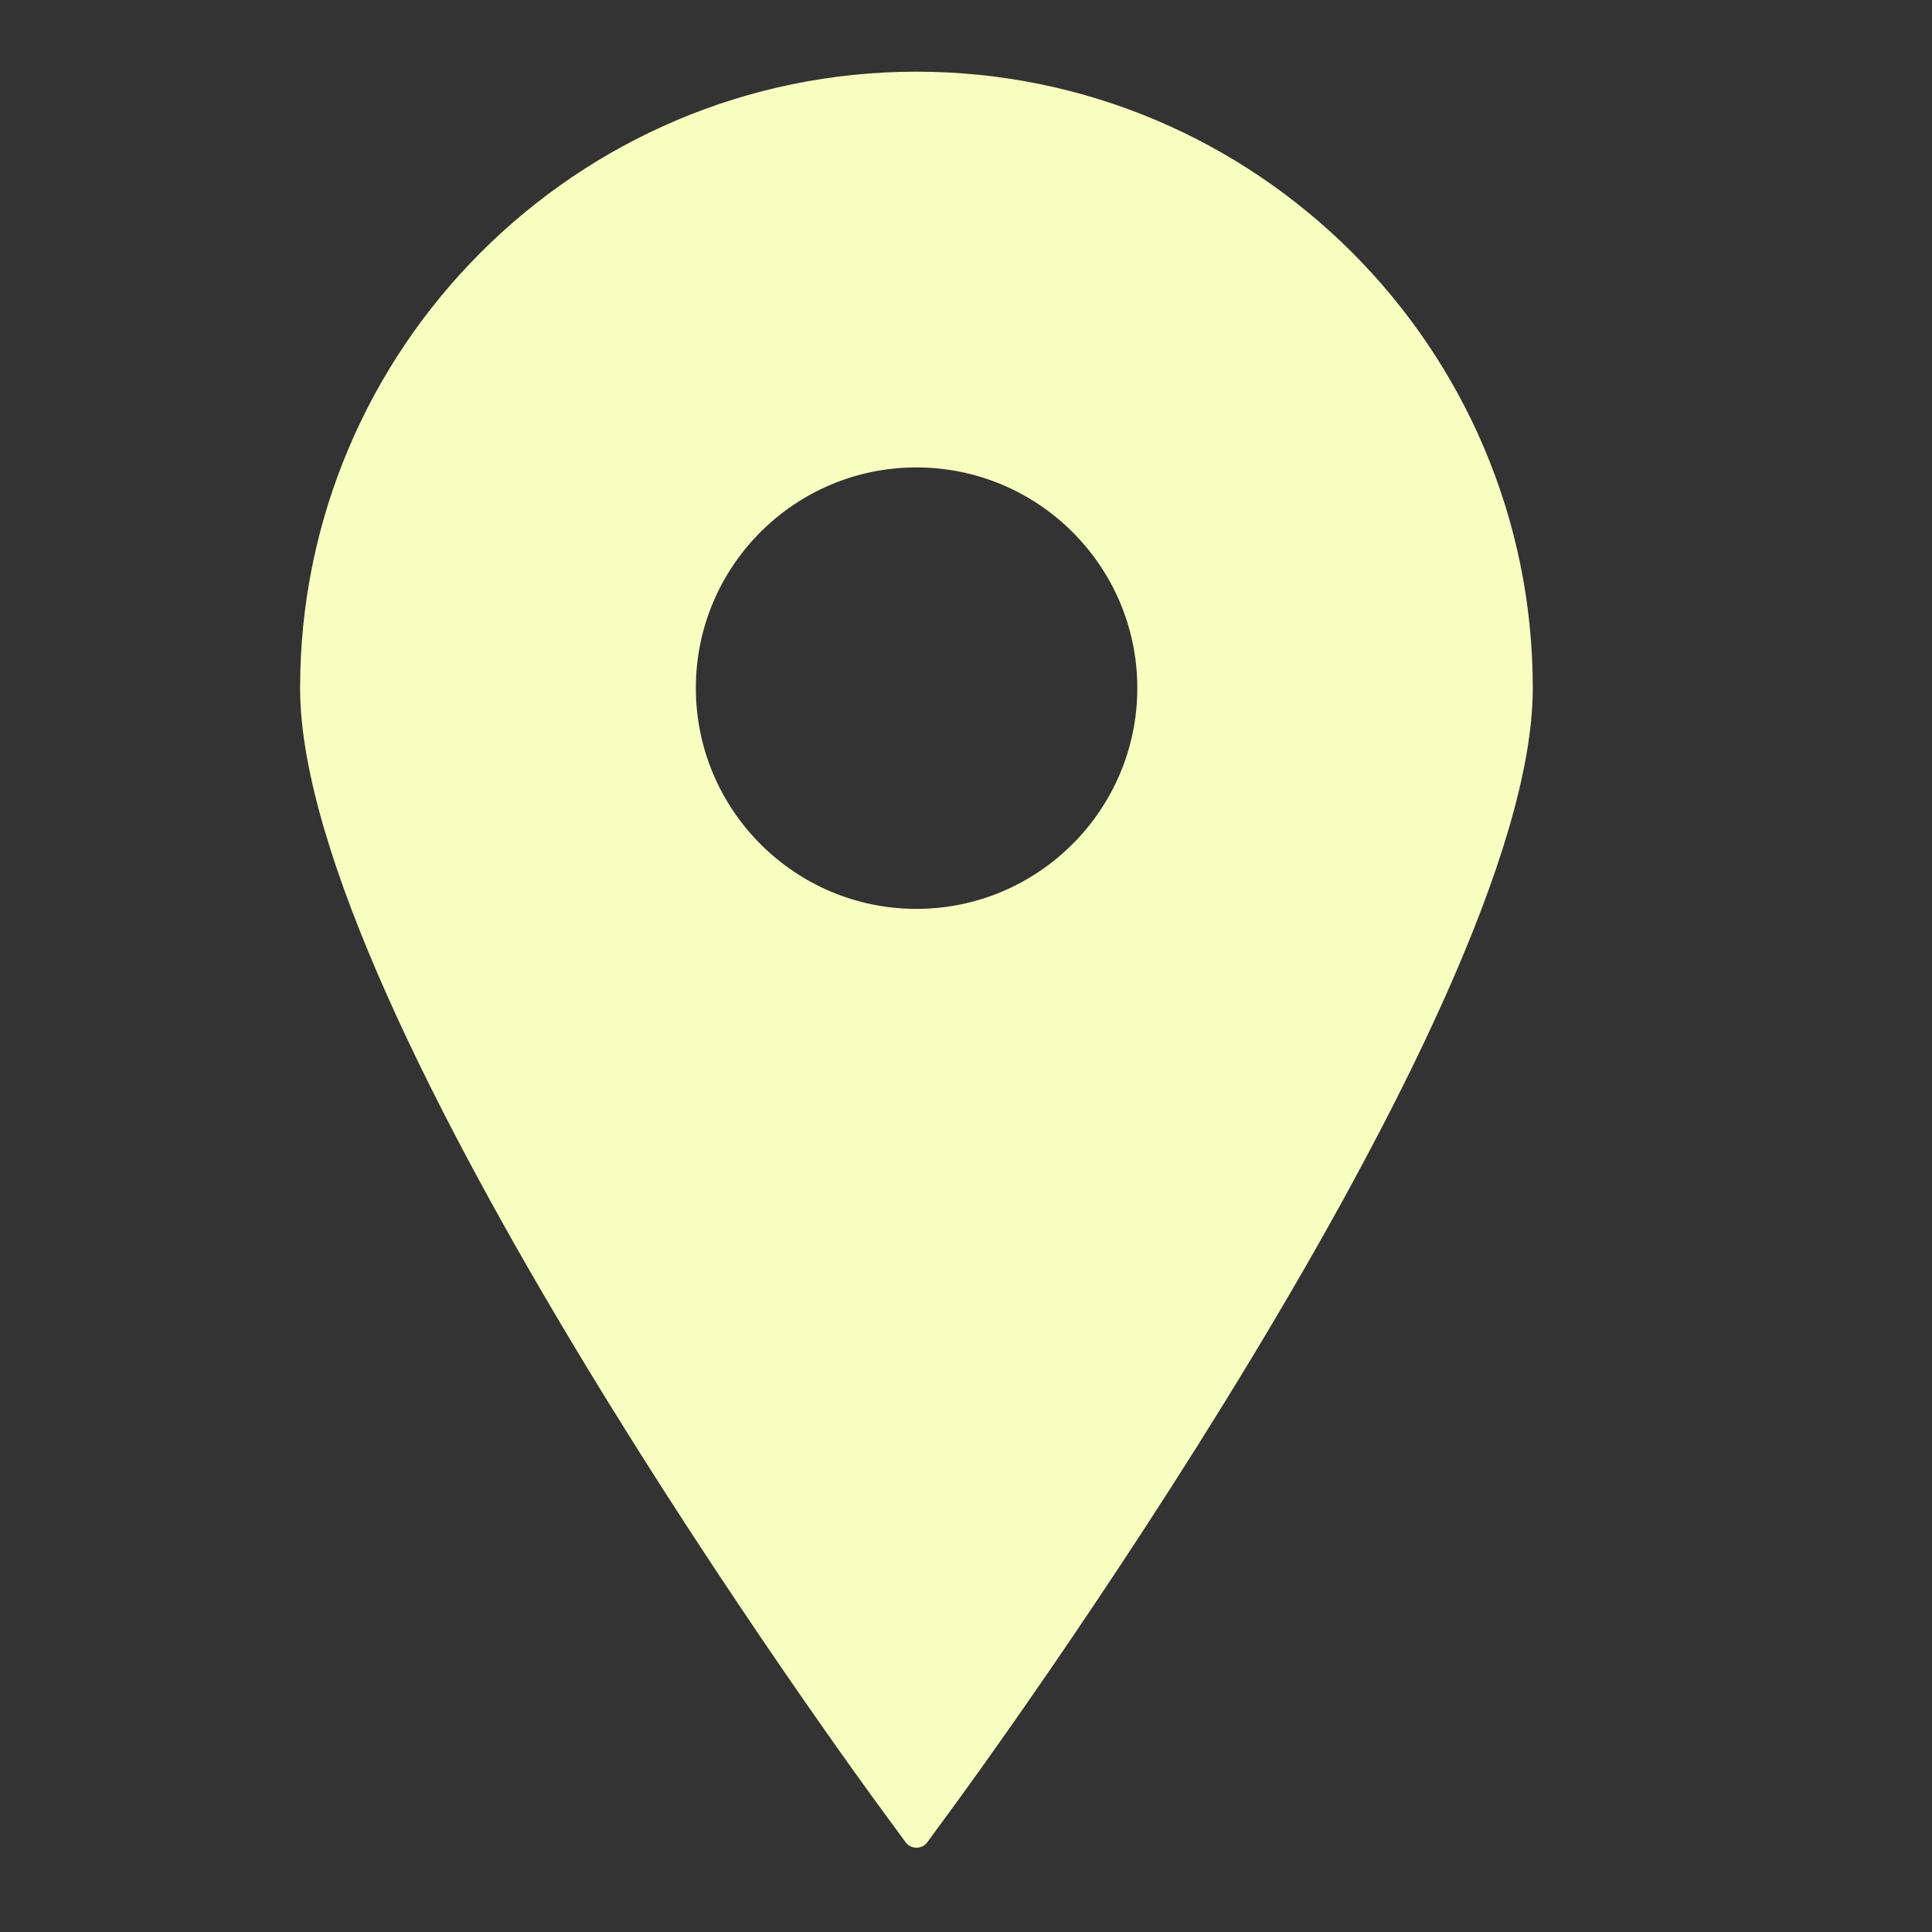 <?xml version="1.0" encoding="UTF-8"?>
<svg xmlns="http://www.w3.org/2000/svg" xmlns:xlink="http://www.w3.org/1999/xlink" width="30px" height="30px" viewBox="0 0 30 30" version="1.1">
<rect x="0" y="0" width="30" height="30" fill="#333333" stroke="none"/>
<g id="surface1">
<path style=" stroke:none;fill-rule:nonzero;fill:rgb(97.255%,99.608%,75.294%);fill-opacity:1;" d="M 14.23 1.113 C 8.953 1.113 4.66 5.406 4.66 10.684 C 4.66 15.762 13.344 27.633 13.715 28.133 L 14.059 28.602 C 14.098 28.66 14.164 28.691 14.23 28.691 C 14.297 28.691 14.363 28.66 14.402 28.602 L 14.746 28.133 C 15.117 27.633 23.801 15.762 23.801 10.684 C 23.801 5.406 19.508 1.113 14.23 1.113 Z M 14.23 7.258 C 16.121 7.258 17.66 8.793 17.66 10.684 C 17.66 12.574 16.121 14.113 14.23 14.113 C 12.34 14.113 10.805 12.574 10.805 10.684 C 10.805 8.793 12.34 7.258 14.23 7.258 Z M 14.23 7.258 "/>
</g>
</svg>
